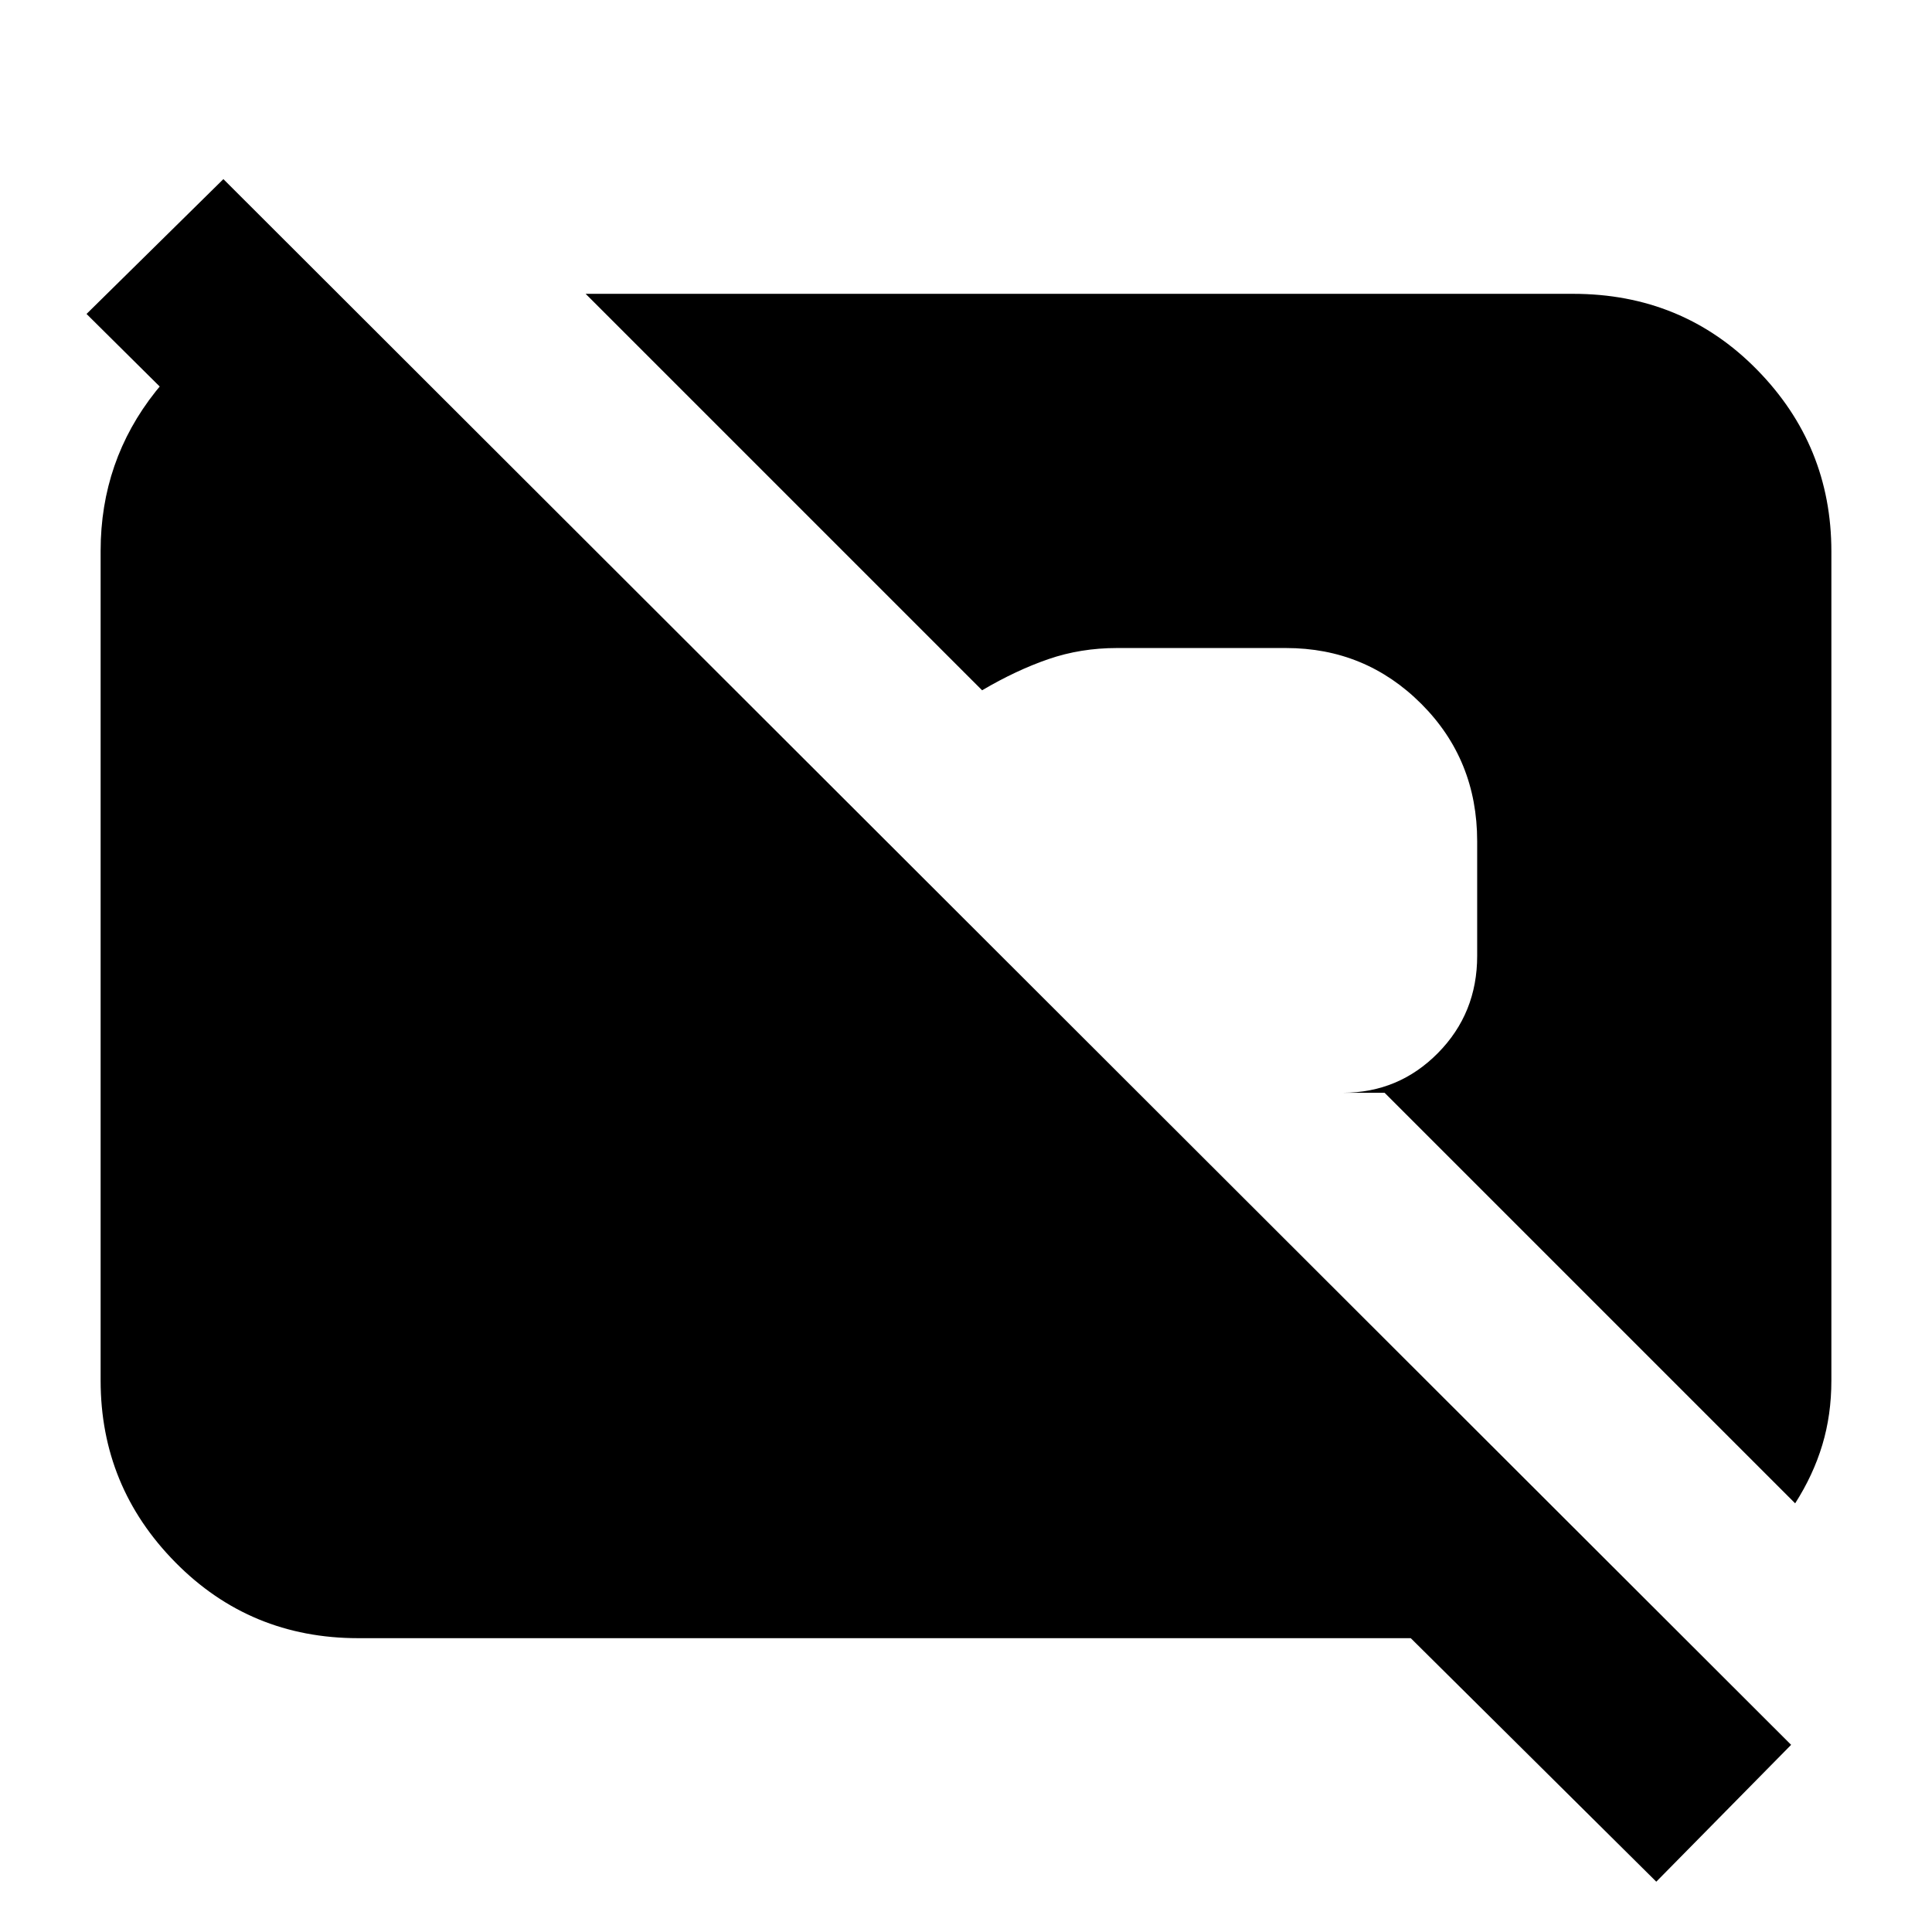 <svg xmlns="http://www.w3.org/2000/svg" height="20" viewBox="0 -960 960 960" width="20"><path d="M823-25 701-146H178q-53.7 0-90.85-37.66Q50-221.32 50-274.04v-412.24Q50-731 77.36-765.5 104.71-800 146-811h25l131 131H168L43-804l68-67L890-93l-67 68Zm69-188L688-417h-20.8q27.8 0 47.3-19.75Q734-456.5 734-485v-57q0-40.5-27.75-68.25T639-638h-84q-18 0-34 5.5T488-617L291-814h490.61Q836-814 873-776.35T910-686v412q0 17-4.5 31.96Q901-227.07 892-213Z"/></svg>